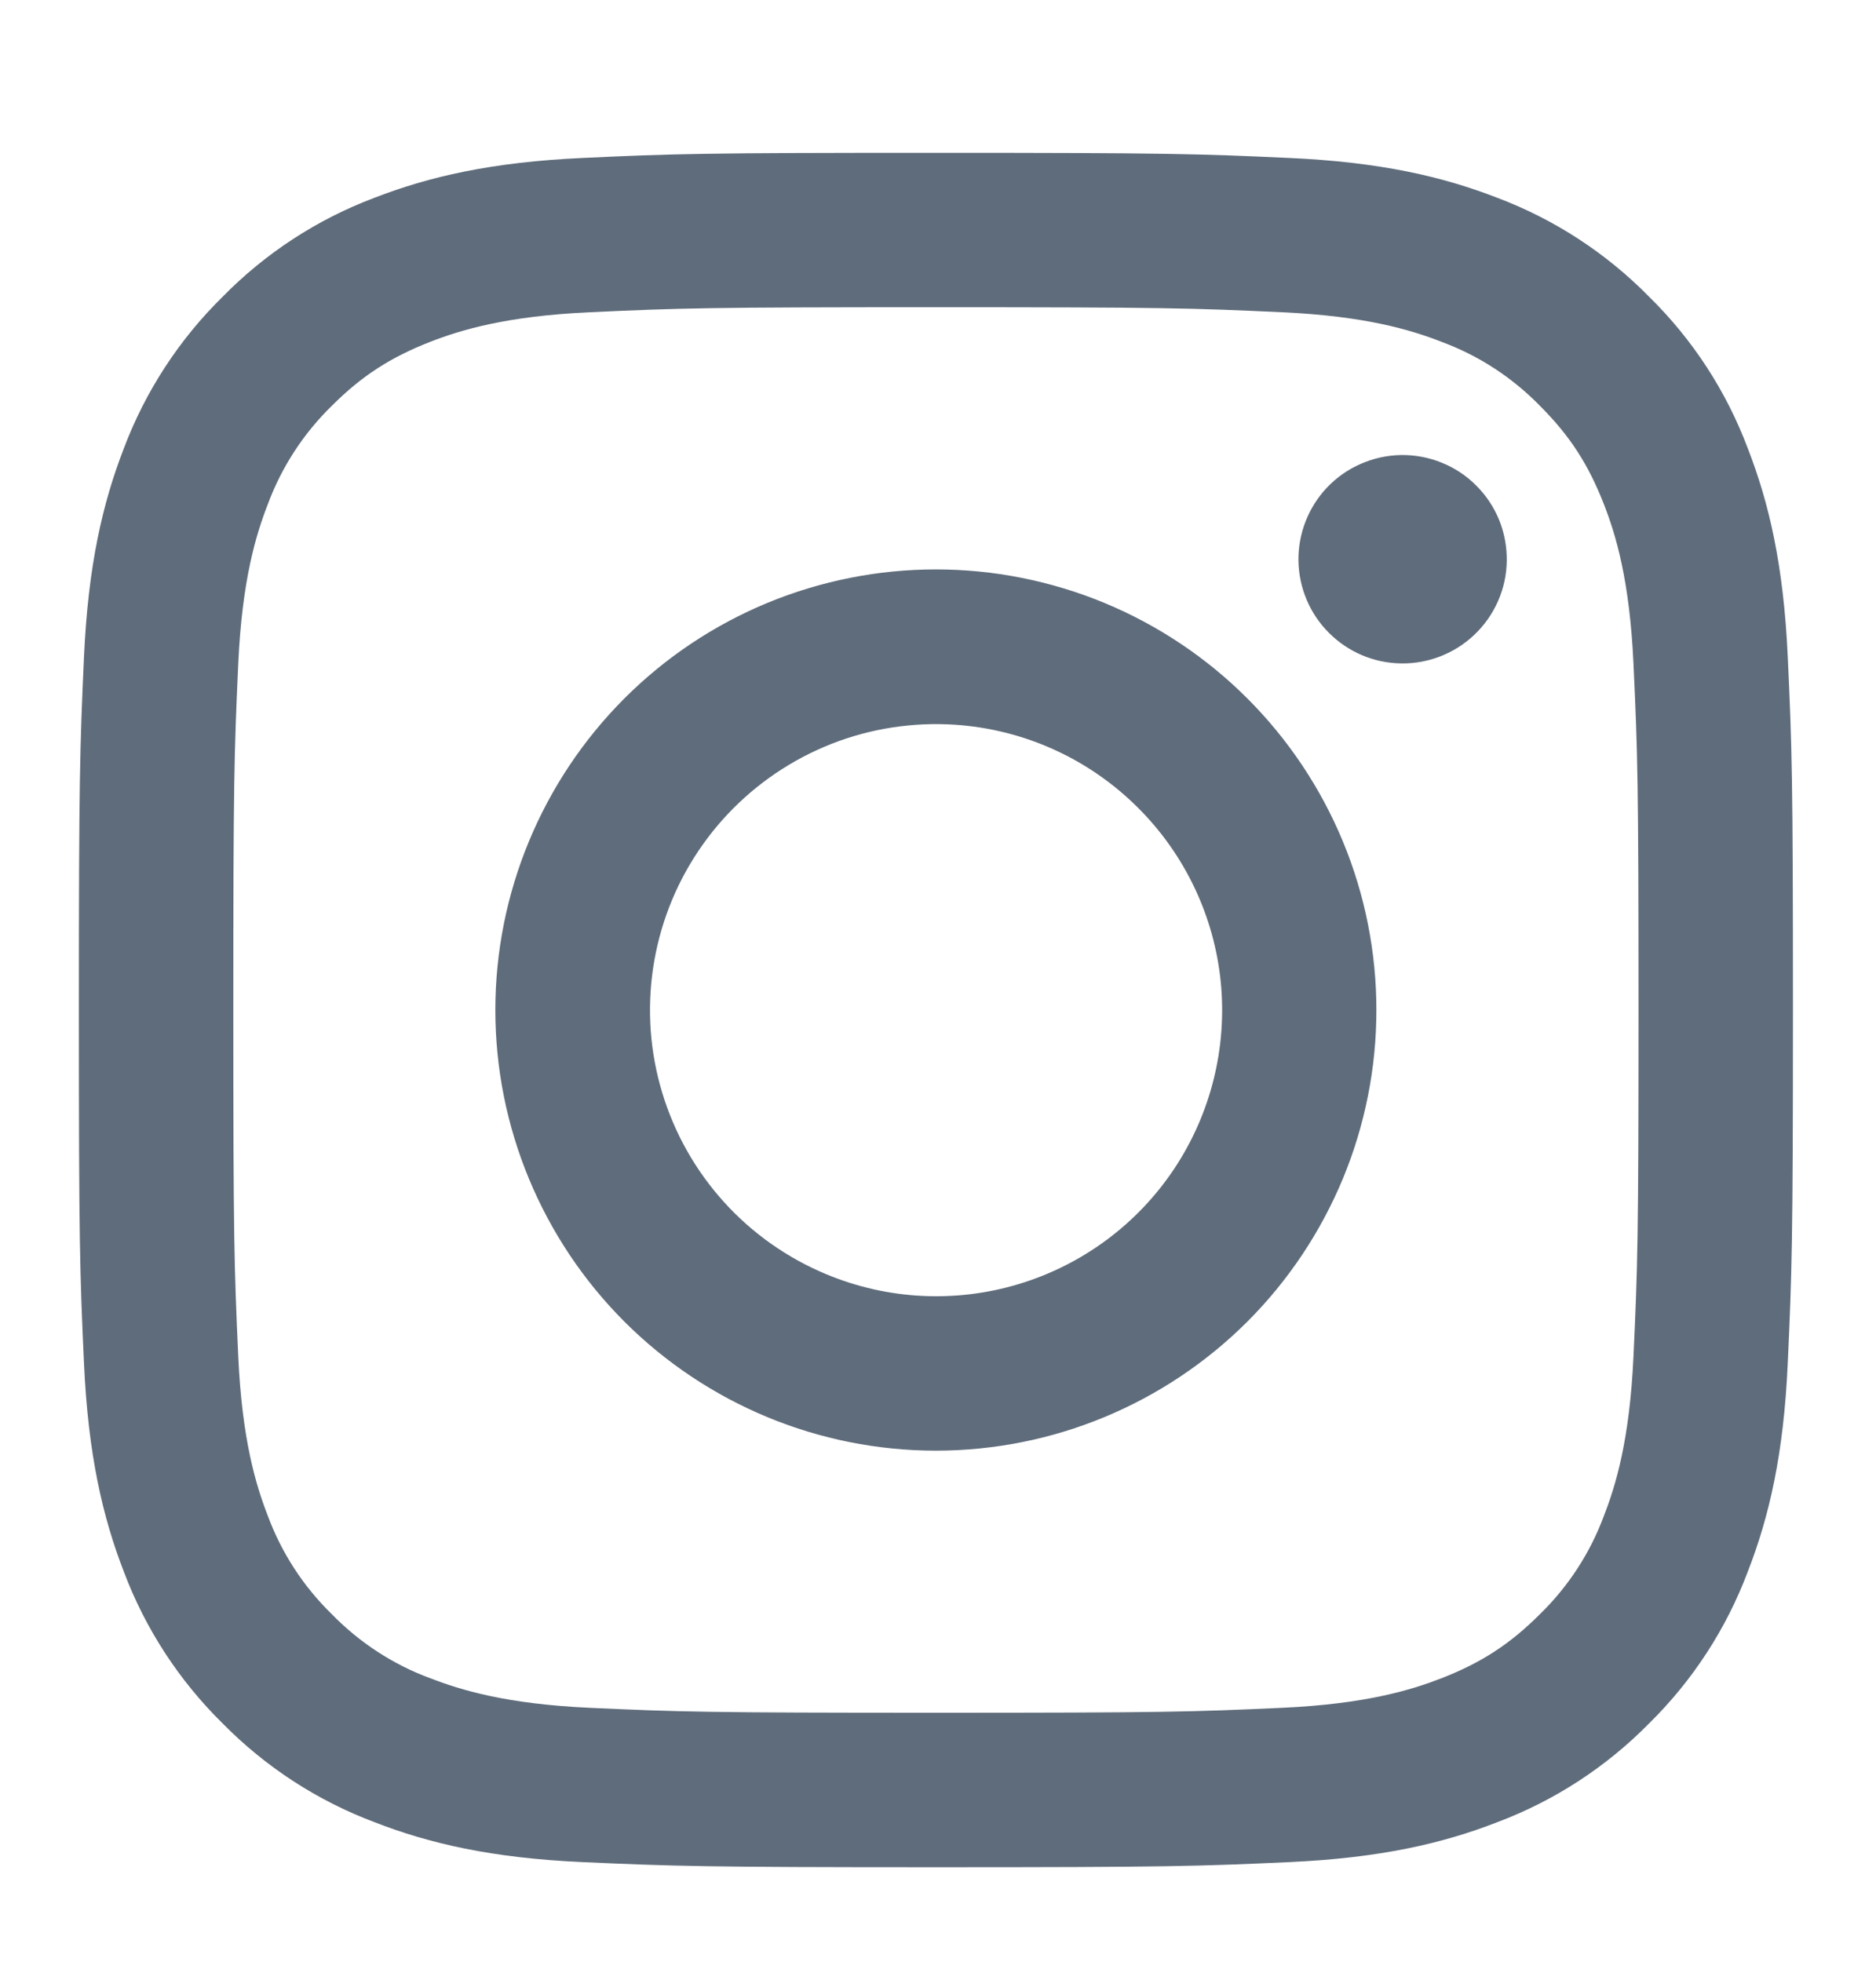 <svg width="22" height="23" viewBox="0 0 22 23" fill="none" xmlns="http://www.w3.org/2000/svg">
<g clip-path="url(#clip0_84_216)">
<path fill-rule="evenodd" clip-rule="evenodd" d="M6.832 1.852C7.903 1.802 8.245 1.792 10.975 1.792C13.705 1.792 14.047 1.803 15.118 1.852C16.189 1.9 16.919 2.071 17.559 2.319C18.229 2.572 18.836 2.967 19.339 3.479C19.851 3.981 20.245 4.587 20.497 5.258C20.746 5.898 20.916 6.628 20.965 7.697C21.015 8.771 21.026 9.113 21.026 11.842C21.026 14.572 21.014 14.914 20.965 15.985C20.917 17.054 20.746 17.785 20.497 18.425C20.245 19.096 19.85 19.703 19.339 20.206C18.836 20.717 18.229 21.112 17.559 21.364C16.919 21.613 16.189 21.783 15.12 21.832C14.047 21.881 13.705 21.892 10.975 21.892C8.245 21.892 7.903 21.88 6.832 21.832C5.763 21.784 5.032 21.613 4.392 21.364C3.721 21.112 3.114 20.717 2.611 20.206C2.1 19.704 1.704 19.096 1.452 18.426C1.204 17.786 1.034 17.055 0.985 15.986C0.936 14.913 0.925 14.571 0.925 11.842C0.925 9.112 0.937 8.77 0.985 7.699C1.034 6.628 1.204 5.898 1.452 5.258C1.705 4.587 2.101 3.98 2.612 3.478C3.114 2.967 3.721 2.571 4.391 2.319C5.031 2.071 5.762 1.901 6.831 1.852H6.832ZM15.036 3.661C13.977 3.612 13.659 3.602 10.975 3.602C8.292 3.602 7.974 3.612 6.914 3.661C5.934 3.706 5.402 3.869 5.047 4.007C4.579 4.19 4.243 4.406 3.891 4.758C3.558 5.083 3.301 5.478 3.14 5.914C3.002 6.268 2.839 6.8 2.794 7.781C2.746 8.84 2.736 9.158 2.736 11.842C2.736 14.525 2.746 14.843 2.794 15.903C2.839 16.884 3.002 17.415 3.14 17.77C3.301 18.206 3.558 18.601 3.891 18.925C4.216 19.259 4.611 19.516 5.047 19.677C5.402 19.814 5.934 19.978 6.914 20.023C7.974 20.071 8.291 20.081 10.975 20.081C13.659 20.081 13.977 20.071 15.036 20.023C16.017 19.978 16.549 19.814 16.903 19.677C17.372 19.494 17.707 19.277 18.059 18.925C18.392 18.601 18.649 18.206 18.81 17.77C18.948 17.415 19.111 16.884 19.156 15.903C19.205 14.843 19.215 14.525 19.215 11.842C19.215 9.158 19.205 8.84 19.156 7.781C19.111 6.8 18.948 6.268 18.81 5.914C18.627 5.445 18.411 5.11 18.059 4.758C17.734 4.425 17.34 4.168 16.903 4.007C16.549 3.869 16.017 3.706 15.036 3.661ZM9.691 14.94C10.408 15.239 11.207 15.279 11.95 15.054C12.693 14.829 13.335 14.354 13.767 13.708C14.198 13.062 14.392 12.287 14.316 11.514C14.239 10.741 13.896 10.019 13.346 9.471C12.995 9.12 12.572 8.852 12.105 8.685C11.638 8.518 11.14 8.457 10.647 8.506C10.153 8.554 9.677 8.712 9.252 8.967C8.827 9.222 8.463 9.568 8.188 9.98C7.912 10.392 7.732 10.86 7.659 11.35C7.586 11.841 7.623 12.341 7.767 12.815C7.911 13.29 8.158 13.726 8.491 14.094C8.823 14.461 9.234 14.75 9.691 14.94ZM7.322 8.189C7.802 7.709 8.371 7.329 8.998 7.069C9.625 6.81 10.297 6.676 10.975 6.676C11.654 6.676 12.325 6.81 12.952 7.069C13.579 7.329 14.148 7.709 14.628 8.189C15.108 8.669 15.488 9.238 15.748 9.865C16.008 10.492 16.141 11.164 16.141 11.842C16.141 12.52 16.008 13.192 15.748 13.819C15.488 14.445 15.108 15.015 14.628 15.495C13.659 16.463 12.345 17.008 10.975 17.008C9.605 17.008 8.291 16.463 7.322 15.495C6.354 14.526 5.809 13.212 5.809 11.842C5.809 10.472 6.354 9.158 7.322 8.189ZM17.287 7.445C17.406 7.333 17.501 7.198 17.567 7.049C17.633 6.899 17.668 6.738 17.67 6.574C17.672 6.411 17.642 6.249 17.581 6.097C17.519 5.946 17.428 5.808 17.312 5.693C17.197 5.577 17.059 5.486 16.908 5.425C16.756 5.363 16.594 5.333 16.431 5.335C16.267 5.338 16.106 5.373 15.957 5.439C15.807 5.504 15.672 5.6 15.56 5.718C15.342 5.95 15.223 6.257 15.227 6.574C15.232 6.892 15.36 7.196 15.585 7.42C15.809 7.645 16.113 7.774 16.431 7.778C16.748 7.783 17.056 7.663 17.287 7.445Z" fill="#5F6C7B"/>
</g>
<defs>
<clipPath id="clip0_84_216">
<rect width="21.928" height="21.928" fill="white" transform="translate(0.011 0.878)"/>
</clipPath>
</defs>
</svg>

